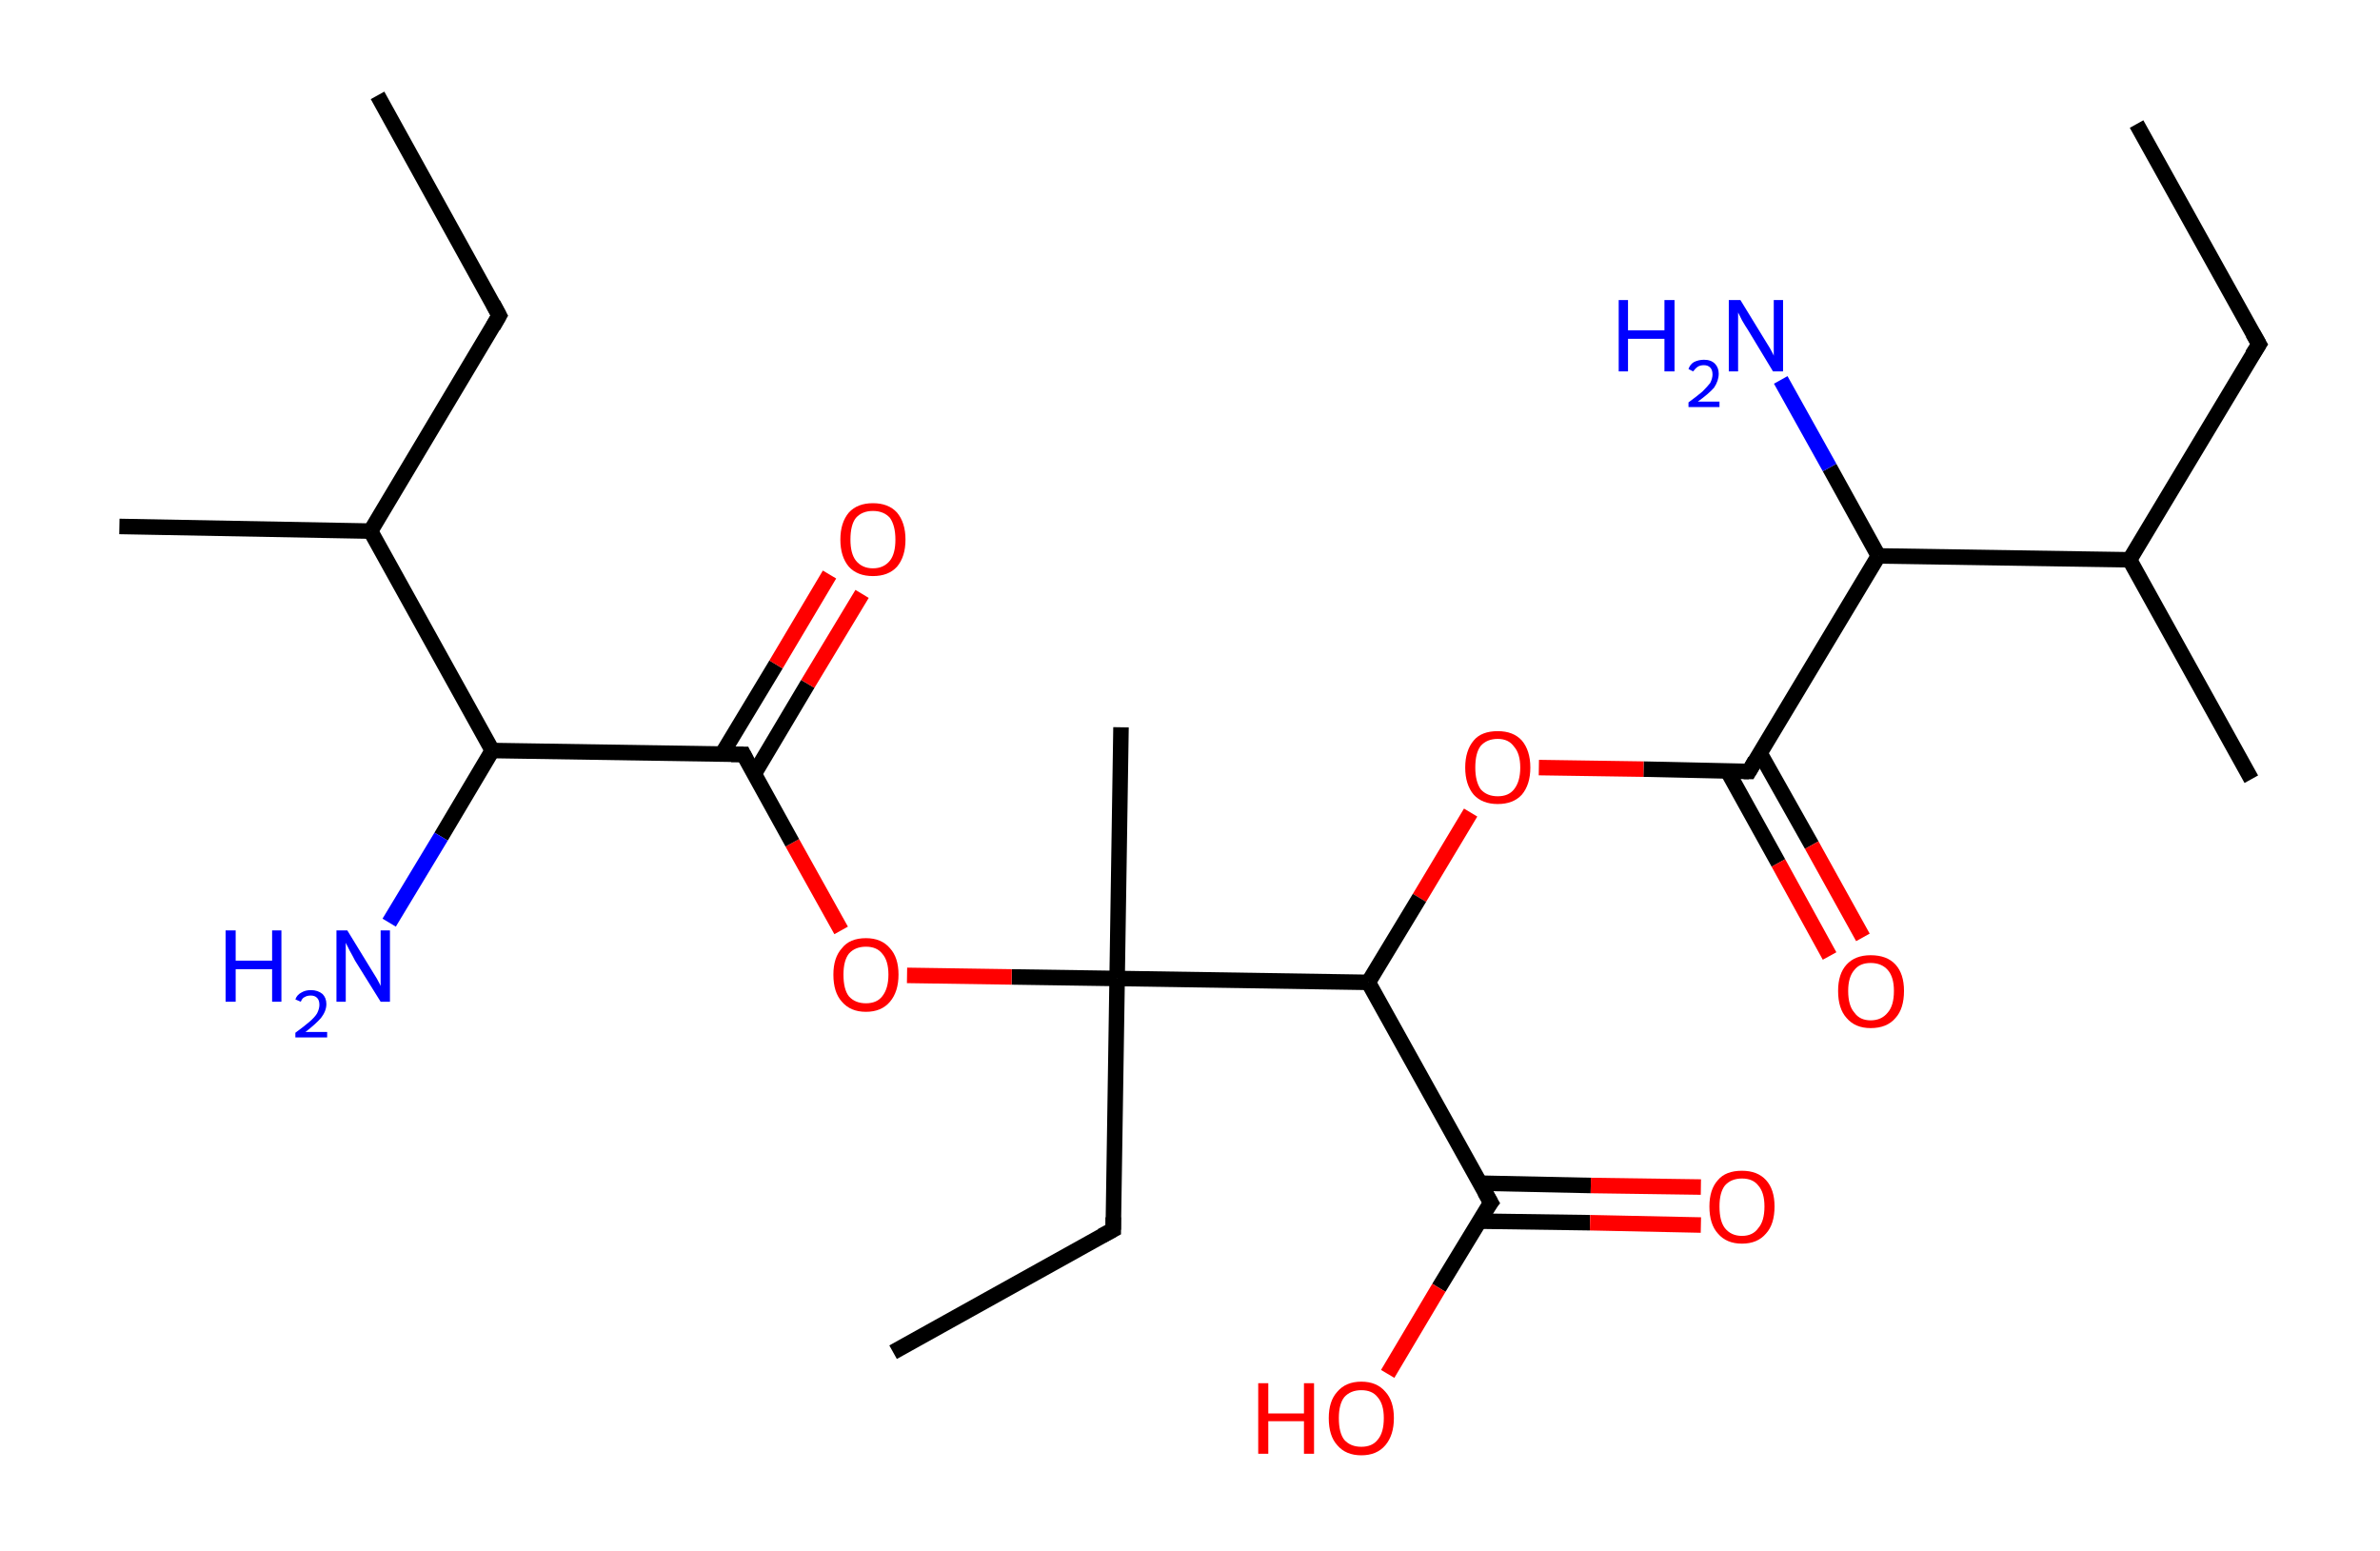 <?xml version='1.0' encoding='ASCII' standalone='yes'?>
<svg xmlns="http://www.w3.org/2000/svg" xmlns:rdkit="http://www.rdkit.org/xml" xmlns:xlink="http://www.w3.org/1999/xlink" version="1.1" baseProfile="full" xml:space="preserve" width="307px" height="200px" viewBox="0 0 307 200">
<!-- END OF HEADER -->
<rect style="opacity:1.0;fill:#FFFFFF;stroke:none" width="307.0" height="200.0" x="0.0" y="0.0"> </rect>
<path class="bond-0 atom-0 atom-1" d="M 275.6,16.0 L 291.4,44.4" style="fill:none;fill-rule:evenodd;stroke:#000000;stroke-width:2.0px;stroke-linecap:butt;stroke-linejoin:miter;stroke-opacity:1"/>
<path class="bond-1 atom-1 atom-2" d="M 291.4,44.4 L 274.7,72.2" style="fill:none;fill-rule:evenodd;stroke:#000000;stroke-width:2.0px;stroke-linecap:butt;stroke-linejoin:miter;stroke-opacity:1"/>
<path class="bond-2 atom-2 atom-3" d="M 274.7,72.2 L 290.4,100.5" style="fill:none;fill-rule:evenodd;stroke:#000000;stroke-width:2.0px;stroke-linecap:butt;stroke-linejoin:miter;stroke-opacity:1"/>
<path class="bond-3 atom-2 atom-4" d="M 274.7,72.2 L 242.3,71.7" style="fill:none;fill-rule:evenodd;stroke:#000000;stroke-width:2.0px;stroke-linecap:butt;stroke-linejoin:miter;stroke-opacity:1"/>
<path class="bond-4 atom-4 atom-5" d="M 242.3,71.7 L 236.0,60.3" style="fill:none;fill-rule:evenodd;stroke:#000000;stroke-width:2.0px;stroke-linecap:butt;stroke-linejoin:miter;stroke-opacity:1"/>
<path class="bond-4 atom-4 atom-5" d="M 236.0,60.3 L 229.7,49.0" style="fill:none;fill-rule:evenodd;stroke:#0000FF;stroke-width:2.0px;stroke-linecap:butt;stroke-linejoin:miter;stroke-opacity:1"/>
<path class="bond-5 atom-4 atom-6" d="M 242.3,71.7 L 225.6,99.5" style="fill:none;fill-rule:evenodd;stroke:#000000;stroke-width:2.0px;stroke-linecap:butt;stroke-linejoin:miter;stroke-opacity:1"/>
<path class="bond-6 atom-6 atom-7" d="M 222.8,99.4 L 229.4,111.3" style="fill:none;fill-rule:evenodd;stroke:#000000;stroke-width:2.0px;stroke-linecap:butt;stroke-linejoin:miter;stroke-opacity:1"/>
<path class="bond-6 atom-6 atom-7" d="M 229.4,111.3 L 236.0,123.3" style="fill:none;fill-rule:evenodd;stroke:#FF0000;stroke-width:2.0px;stroke-linecap:butt;stroke-linejoin:miter;stroke-opacity:1"/>
<path class="bond-6 atom-6 atom-7" d="M 227.0,97.1 L 233.7,109.0" style="fill:none;fill-rule:evenodd;stroke:#000000;stroke-width:2.0px;stroke-linecap:butt;stroke-linejoin:miter;stroke-opacity:1"/>
<path class="bond-6 atom-6 atom-7" d="M 233.7,109.0 L 240.3,120.9" style="fill:none;fill-rule:evenodd;stroke:#FF0000;stroke-width:2.0px;stroke-linecap:butt;stroke-linejoin:miter;stroke-opacity:1"/>
<path class="bond-7 atom-6 atom-8" d="M 225.6,99.5 L 212.0,99.2" style="fill:none;fill-rule:evenodd;stroke:#000000;stroke-width:2.0px;stroke-linecap:butt;stroke-linejoin:miter;stroke-opacity:1"/>
<path class="bond-7 atom-6 atom-8" d="M 212.0,99.2 L 198.5,99.0" style="fill:none;fill-rule:evenodd;stroke:#FF0000;stroke-width:2.0px;stroke-linecap:butt;stroke-linejoin:miter;stroke-opacity:1"/>
<path class="bond-8 atom-8 atom-9" d="M 189.7,104.8 L 183.1,115.8" style="fill:none;fill-rule:evenodd;stroke:#FF0000;stroke-width:2.0px;stroke-linecap:butt;stroke-linejoin:miter;stroke-opacity:1"/>
<path class="bond-8 atom-8 atom-9" d="M 183.1,115.8 L 176.5,126.7" style="fill:none;fill-rule:evenodd;stroke:#000000;stroke-width:2.0px;stroke-linecap:butt;stroke-linejoin:miter;stroke-opacity:1"/>
<path class="bond-9 atom-9 atom-10" d="M 176.5,126.7 L 192.3,155.1" style="fill:none;fill-rule:evenodd;stroke:#000000;stroke-width:2.0px;stroke-linecap:butt;stroke-linejoin:miter;stroke-opacity:1"/>
<path class="bond-10 atom-10 atom-11" d="M 190.8,157.5 L 205.1,157.7" style="fill:none;fill-rule:evenodd;stroke:#000000;stroke-width:2.0px;stroke-linecap:butt;stroke-linejoin:miter;stroke-opacity:1"/>
<path class="bond-10 atom-10 atom-11" d="M 205.1,157.7 L 219.4,158.0" style="fill:none;fill-rule:evenodd;stroke:#FF0000;stroke-width:2.0px;stroke-linecap:butt;stroke-linejoin:miter;stroke-opacity:1"/>
<path class="bond-10 atom-10 atom-11" d="M 190.9,152.6 L 205.2,152.9" style="fill:none;fill-rule:evenodd;stroke:#000000;stroke-width:2.0px;stroke-linecap:butt;stroke-linejoin:miter;stroke-opacity:1"/>
<path class="bond-10 atom-10 atom-11" d="M 205.2,152.9 L 219.4,153.1" style="fill:none;fill-rule:evenodd;stroke:#FF0000;stroke-width:2.0px;stroke-linecap:butt;stroke-linejoin:miter;stroke-opacity:1"/>
<path class="bond-11 atom-10 atom-12" d="M 192.3,155.1 L 185.6,166.1" style="fill:none;fill-rule:evenodd;stroke:#000000;stroke-width:2.0px;stroke-linecap:butt;stroke-linejoin:miter;stroke-opacity:1"/>
<path class="bond-11 atom-10 atom-12" d="M 185.6,166.1 L 179.0,177.2" style="fill:none;fill-rule:evenodd;stroke:#FF0000;stroke-width:2.0px;stroke-linecap:butt;stroke-linejoin:miter;stroke-opacity:1"/>
<path class="bond-12 atom-9 atom-13" d="M 176.5,126.7 L 144.1,126.2" style="fill:none;fill-rule:evenodd;stroke:#000000;stroke-width:2.0px;stroke-linecap:butt;stroke-linejoin:miter;stroke-opacity:1"/>
<path class="bond-13 atom-13 atom-14" d="M 144.1,126.2 L 144.6,93.8" style="fill:none;fill-rule:evenodd;stroke:#000000;stroke-width:2.0px;stroke-linecap:butt;stroke-linejoin:miter;stroke-opacity:1"/>
<path class="bond-14 atom-13 atom-15" d="M 144.1,126.2 L 143.6,158.6" style="fill:none;fill-rule:evenodd;stroke:#000000;stroke-width:2.0px;stroke-linecap:butt;stroke-linejoin:miter;stroke-opacity:1"/>
<path class="bond-15 atom-15 atom-16" d="M 143.6,158.6 L 115.2,174.4" style="fill:none;fill-rule:evenodd;stroke:#000000;stroke-width:2.0px;stroke-linecap:butt;stroke-linejoin:miter;stroke-opacity:1"/>
<path class="bond-16 atom-13 atom-17" d="M 144.1,126.2 L 130.5,126.0" style="fill:none;fill-rule:evenodd;stroke:#000000;stroke-width:2.0px;stroke-linecap:butt;stroke-linejoin:miter;stroke-opacity:1"/>
<path class="bond-16 atom-13 atom-17" d="M 130.5,126.0 L 117.0,125.8" style="fill:none;fill-rule:evenodd;stroke:#FF0000;stroke-width:2.0px;stroke-linecap:butt;stroke-linejoin:miter;stroke-opacity:1"/>
<path class="bond-17 atom-17 atom-18" d="M 108.5,120.0 L 102.2,108.7" style="fill:none;fill-rule:evenodd;stroke:#FF0000;stroke-width:2.0px;stroke-linecap:butt;stroke-linejoin:miter;stroke-opacity:1"/>
<path class="bond-17 atom-17 atom-18" d="M 102.2,108.7 L 95.9,97.3" style="fill:none;fill-rule:evenodd;stroke:#000000;stroke-width:2.0px;stroke-linecap:butt;stroke-linejoin:miter;stroke-opacity:1"/>
<path class="bond-18 atom-18 atom-19" d="M 97.3,99.8 L 104.2,88.2" style="fill:none;fill-rule:evenodd;stroke:#000000;stroke-width:2.0px;stroke-linecap:butt;stroke-linejoin:miter;stroke-opacity:1"/>
<path class="bond-18 atom-18 atom-19" d="M 104.2,88.2 L 111.2,76.6" style="fill:none;fill-rule:evenodd;stroke:#FF0000;stroke-width:2.0px;stroke-linecap:butt;stroke-linejoin:miter;stroke-opacity:1"/>
<path class="bond-18 atom-18 atom-19" d="M 93.1,97.3 L 100.1,85.7" style="fill:none;fill-rule:evenodd;stroke:#000000;stroke-width:2.0px;stroke-linecap:butt;stroke-linejoin:miter;stroke-opacity:1"/>
<path class="bond-18 atom-18 atom-19" d="M 100.1,85.7 L 107.0,74.1" style="fill:none;fill-rule:evenodd;stroke:#FF0000;stroke-width:2.0px;stroke-linecap:butt;stroke-linejoin:miter;stroke-opacity:1"/>
<path class="bond-19 atom-18 atom-20" d="M 95.9,97.3 L 63.5,96.8" style="fill:none;fill-rule:evenodd;stroke:#000000;stroke-width:2.0px;stroke-linecap:butt;stroke-linejoin:miter;stroke-opacity:1"/>
<path class="bond-20 atom-20 atom-21" d="M 63.5,96.8 L 56.9,107.9" style="fill:none;fill-rule:evenodd;stroke:#000000;stroke-width:2.0px;stroke-linecap:butt;stroke-linejoin:miter;stroke-opacity:1"/>
<path class="bond-20 atom-20 atom-21" d="M 56.9,107.9 L 50.2,119.0" style="fill:none;fill-rule:evenodd;stroke:#0000FF;stroke-width:2.0px;stroke-linecap:butt;stroke-linejoin:miter;stroke-opacity:1"/>
<path class="bond-21 atom-20 atom-22" d="M 63.5,96.8 L 47.8,68.5" style="fill:none;fill-rule:evenodd;stroke:#000000;stroke-width:2.0px;stroke-linecap:butt;stroke-linejoin:miter;stroke-opacity:1"/>
<path class="bond-22 atom-22 atom-23" d="M 47.8,68.5 L 15.4,67.9" style="fill:none;fill-rule:evenodd;stroke:#000000;stroke-width:2.0px;stroke-linecap:butt;stroke-linejoin:miter;stroke-opacity:1"/>
<path class="bond-23 atom-22 atom-24" d="M 47.8,68.5 L 64.4,40.7" style="fill:none;fill-rule:evenodd;stroke:#000000;stroke-width:2.0px;stroke-linecap:butt;stroke-linejoin:miter;stroke-opacity:1"/>
<path class="bond-24 atom-24 atom-25" d="M 64.4,40.7 L 48.7,12.3" style="fill:none;fill-rule:evenodd;stroke:#000000;stroke-width:2.0px;stroke-linecap:butt;stroke-linejoin:miter;stroke-opacity:1"/>
<path d="M 290.6,43.0 L 291.4,44.4 L 290.5,45.8" style="fill:none;stroke:#000000;stroke-width:2.0px;stroke-linecap:butt;stroke-linejoin:miter;stroke-opacity:1;"/>
<path d="M 226.4,98.1 L 225.6,99.5 L 224.9,99.5" style="fill:none;stroke:#000000;stroke-width:2.0px;stroke-linecap:butt;stroke-linejoin:miter;stroke-opacity:1;"/>
<path d="M 191.5,153.7 L 192.3,155.1 L 191.9,155.6" style="fill:none;stroke:#000000;stroke-width:2.0px;stroke-linecap:butt;stroke-linejoin:miter;stroke-opacity:1;"/>
<path d="M 143.6,157.0 L 143.6,158.6 L 142.1,159.4" style="fill:none;stroke:#000000;stroke-width:2.0px;stroke-linecap:butt;stroke-linejoin:miter;stroke-opacity:1;"/>
<path d="M 96.2,97.9 L 95.9,97.3 L 94.3,97.3" style="fill:none;stroke:#000000;stroke-width:2.0px;stroke-linecap:butt;stroke-linejoin:miter;stroke-opacity:1;"/>
<path d="M 63.6,42.1 L 64.4,40.7 L 63.6,39.2" style="fill:none;stroke:#000000;stroke-width:2.0px;stroke-linecap:butt;stroke-linejoin:miter;stroke-opacity:1;"/>
<path class="atom-5" d="M 208.8 38.7 L 210.0 38.7 L 210.0 42.6 L 214.7 42.6 L 214.7 38.7 L 216.0 38.7 L 216.0 47.9 L 214.7 47.9 L 214.7 43.7 L 210.0 43.7 L 210.0 47.9 L 208.8 47.9 L 208.8 38.7 " fill="#0000FF"/>
<path class="atom-5" d="M 217.8 47.6 Q 218.0 47.0, 218.5 46.7 Q 219.1 46.4, 219.8 46.4 Q 220.7 46.4, 221.2 46.9 Q 221.7 47.4, 221.7 48.2 Q 221.7 49.1, 221.1 50.0 Q 220.4 50.8, 219.0 51.8 L 221.8 51.8 L 221.8 52.5 L 217.8 52.5 L 217.8 51.9 Q 218.9 51.1, 219.6 50.5 Q 220.2 49.9, 220.6 49.4 Q 220.9 48.8, 220.9 48.3 Q 220.9 47.7, 220.6 47.4 Q 220.3 47.1, 219.8 47.1 Q 219.3 47.1, 219.0 47.3 Q 218.7 47.5, 218.4 47.9 L 217.8 47.6 " fill="#0000FF"/>
<path class="atom-5" d="M 224.5 38.7 L 227.5 43.6 Q 227.8 44.1, 228.3 44.9 Q 228.8 45.8, 228.8 45.9 L 228.8 38.7 L 230.0 38.7 L 230.0 47.9 L 228.7 47.9 L 225.5 42.6 Q 225.1 42.0, 224.7 41.3 Q 224.3 40.5, 224.2 40.3 L 224.2 47.9 L 223.0 47.9 L 223.0 38.7 L 224.5 38.7 " fill="#0000FF"/>
<path class="atom-7" d="M 237.1 127.8 Q 237.1 125.6, 238.2 124.4 Q 239.3 123.2, 241.3 123.2 Q 243.4 123.2, 244.5 124.4 Q 245.6 125.6, 245.6 127.8 Q 245.6 130.1, 244.5 131.3 Q 243.4 132.6, 241.3 132.6 Q 239.3 132.6, 238.2 131.3 Q 237.1 130.1, 237.1 127.8 M 241.3 131.6 Q 242.7 131.6, 243.5 130.6 Q 244.3 129.7, 244.3 127.8 Q 244.3 126.0, 243.5 125.1 Q 242.7 124.2, 241.3 124.2 Q 239.9 124.2, 239.2 125.1 Q 238.4 126.0, 238.4 127.8 Q 238.4 129.7, 239.2 130.6 Q 239.9 131.6, 241.3 131.6 " fill="#FF0000"/>
<path class="atom-8" d="M 189.0 99.0 Q 189.0 96.8, 190.1 95.5 Q 191.1 94.3, 193.2 94.3 Q 195.2 94.3, 196.3 95.5 Q 197.4 96.8, 197.4 99.0 Q 197.4 101.2, 196.3 102.5 Q 195.2 103.7, 193.2 103.7 Q 191.2 103.7, 190.1 102.5 Q 189.0 101.2, 189.0 99.0 M 193.2 102.7 Q 194.6 102.7, 195.3 101.8 Q 196.1 100.8, 196.1 99.0 Q 196.1 97.2, 195.3 96.3 Q 194.6 95.3, 193.2 95.3 Q 191.8 95.3, 191.0 96.2 Q 190.3 97.1, 190.3 99.0 Q 190.3 100.8, 191.0 101.8 Q 191.8 102.7, 193.2 102.7 " fill="#FF0000"/>
<path class="atom-11" d="M 220.5 155.6 Q 220.5 153.4, 221.6 152.2 Q 222.6 151.0, 224.7 151.0 Q 226.7 151.0, 227.8 152.2 Q 228.9 153.4, 228.9 155.6 Q 228.9 157.9, 227.8 159.1 Q 226.7 160.4, 224.7 160.4 Q 222.7 160.4, 221.6 159.1 Q 220.5 157.9, 220.5 155.6 M 224.7 159.4 Q 226.1 159.4, 226.8 158.4 Q 227.6 157.5, 227.6 155.6 Q 227.6 153.8, 226.8 152.9 Q 226.1 152.0, 224.7 152.0 Q 223.3 152.0, 222.5 152.9 Q 221.8 153.8, 221.8 155.6 Q 221.8 157.5, 222.5 158.4 Q 223.3 159.4, 224.7 159.4 " fill="#FF0000"/>
<path class="atom-12" d="M 162.3 178.4 L 163.6 178.4 L 163.6 182.3 L 168.2 182.3 L 168.2 178.4 L 169.5 178.4 L 169.5 187.5 L 168.2 187.5 L 168.2 183.3 L 163.6 183.3 L 163.6 187.5 L 162.3 187.5 L 162.3 178.4 " fill="#FF0000"/>
<path class="atom-12" d="M 171.4 182.9 Q 171.4 180.7, 172.5 179.5 Q 173.6 178.2, 175.6 178.2 Q 177.6 178.2, 178.7 179.5 Q 179.8 180.7, 179.8 182.9 Q 179.8 185.1, 178.7 186.4 Q 177.6 187.7, 175.6 187.7 Q 173.6 187.7, 172.5 186.4 Q 171.4 185.2, 171.4 182.9 M 175.6 186.6 Q 177.0 186.6, 177.7 185.7 Q 178.5 184.8, 178.5 182.9 Q 178.5 181.1, 177.7 180.2 Q 177.0 179.3, 175.6 179.3 Q 174.2 179.3, 173.4 180.2 Q 172.7 181.1, 172.7 182.9 Q 172.7 184.8, 173.4 185.7 Q 174.2 186.6, 175.6 186.6 " fill="#FF0000"/>
<path class="atom-17" d="M 107.5 125.7 Q 107.5 123.5, 108.6 122.3 Q 109.6 121.0, 111.7 121.0 Q 113.7 121.0, 114.8 122.3 Q 115.9 123.5, 115.9 125.7 Q 115.9 127.9, 114.8 129.2 Q 113.7 130.5, 111.7 130.5 Q 109.7 130.5, 108.6 129.2 Q 107.5 128.0, 107.5 125.7 M 111.7 129.4 Q 113.1 129.4, 113.8 128.5 Q 114.6 127.5, 114.6 125.7 Q 114.6 123.9, 113.8 123.0 Q 113.1 122.1, 111.7 122.1 Q 110.3 122.1, 109.5 123.0 Q 108.8 123.9, 108.8 125.7 Q 108.8 127.6, 109.5 128.5 Q 110.3 129.4, 111.7 129.4 " fill="#FF0000"/>
<path class="atom-19" d="M 108.4 69.6 Q 108.4 67.4, 109.5 66.1 Q 110.6 64.9, 112.6 64.9 Q 114.6 64.9, 115.7 66.1 Q 116.8 67.4, 116.8 69.6 Q 116.8 71.8, 115.7 73.1 Q 114.6 74.3, 112.6 74.3 Q 110.6 74.3, 109.5 73.1 Q 108.4 71.8, 108.4 69.6 M 112.6 73.3 Q 114.0 73.3, 114.8 72.3 Q 115.5 71.4, 115.5 69.6 Q 115.5 67.8, 114.8 66.8 Q 114.0 65.9, 112.6 65.9 Q 111.2 65.9, 110.4 66.8 Q 109.7 67.7, 109.7 69.6 Q 109.7 71.4, 110.4 72.3 Q 111.2 73.3, 112.6 73.3 " fill="#FF0000"/>
<path class="atom-21" d="M 29.1 120.0 L 30.4 120.0 L 30.4 123.9 L 35.1 123.9 L 35.1 120.0 L 36.3 120.0 L 36.3 129.2 L 35.1 129.2 L 35.1 125.0 L 30.4 125.0 L 30.4 129.2 L 29.1 129.2 L 29.1 120.0 " fill="#0000FF"/>
<path class="atom-21" d="M 38.1 128.9 Q 38.3 128.3, 38.9 128.0 Q 39.4 127.7, 40.1 127.7 Q 41.0 127.7, 41.6 128.2 Q 42.1 128.7, 42.1 129.5 Q 42.1 130.4, 41.4 131.3 Q 40.7 132.1, 39.4 133.1 L 42.2 133.1 L 42.2 133.8 L 38.1 133.8 L 38.1 133.2 Q 39.2 132.4, 39.9 131.8 Q 40.6 131.2, 40.9 130.7 Q 41.2 130.1, 41.2 129.6 Q 41.2 129.0, 40.9 128.7 Q 40.6 128.4, 40.1 128.4 Q 39.6 128.4, 39.3 128.6 Q 39.0 128.7, 38.8 129.2 L 38.1 128.9 " fill="#0000FF"/>
<path class="atom-21" d="M 44.8 120.0 L 47.8 124.9 Q 48.1 125.4, 48.6 126.2 Q 49.1 127.1, 49.1 127.2 L 49.1 120.0 L 50.3 120.0 L 50.3 129.2 L 49.1 129.2 L 45.8 123.9 Q 45.5 123.3, 45.1 122.6 Q 44.7 121.8, 44.6 121.6 L 44.6 129.2 L 43.4 129.2 L 43.4 120.0 L 44.8 120.0 " fill="#0000FF"/>
</svg>
